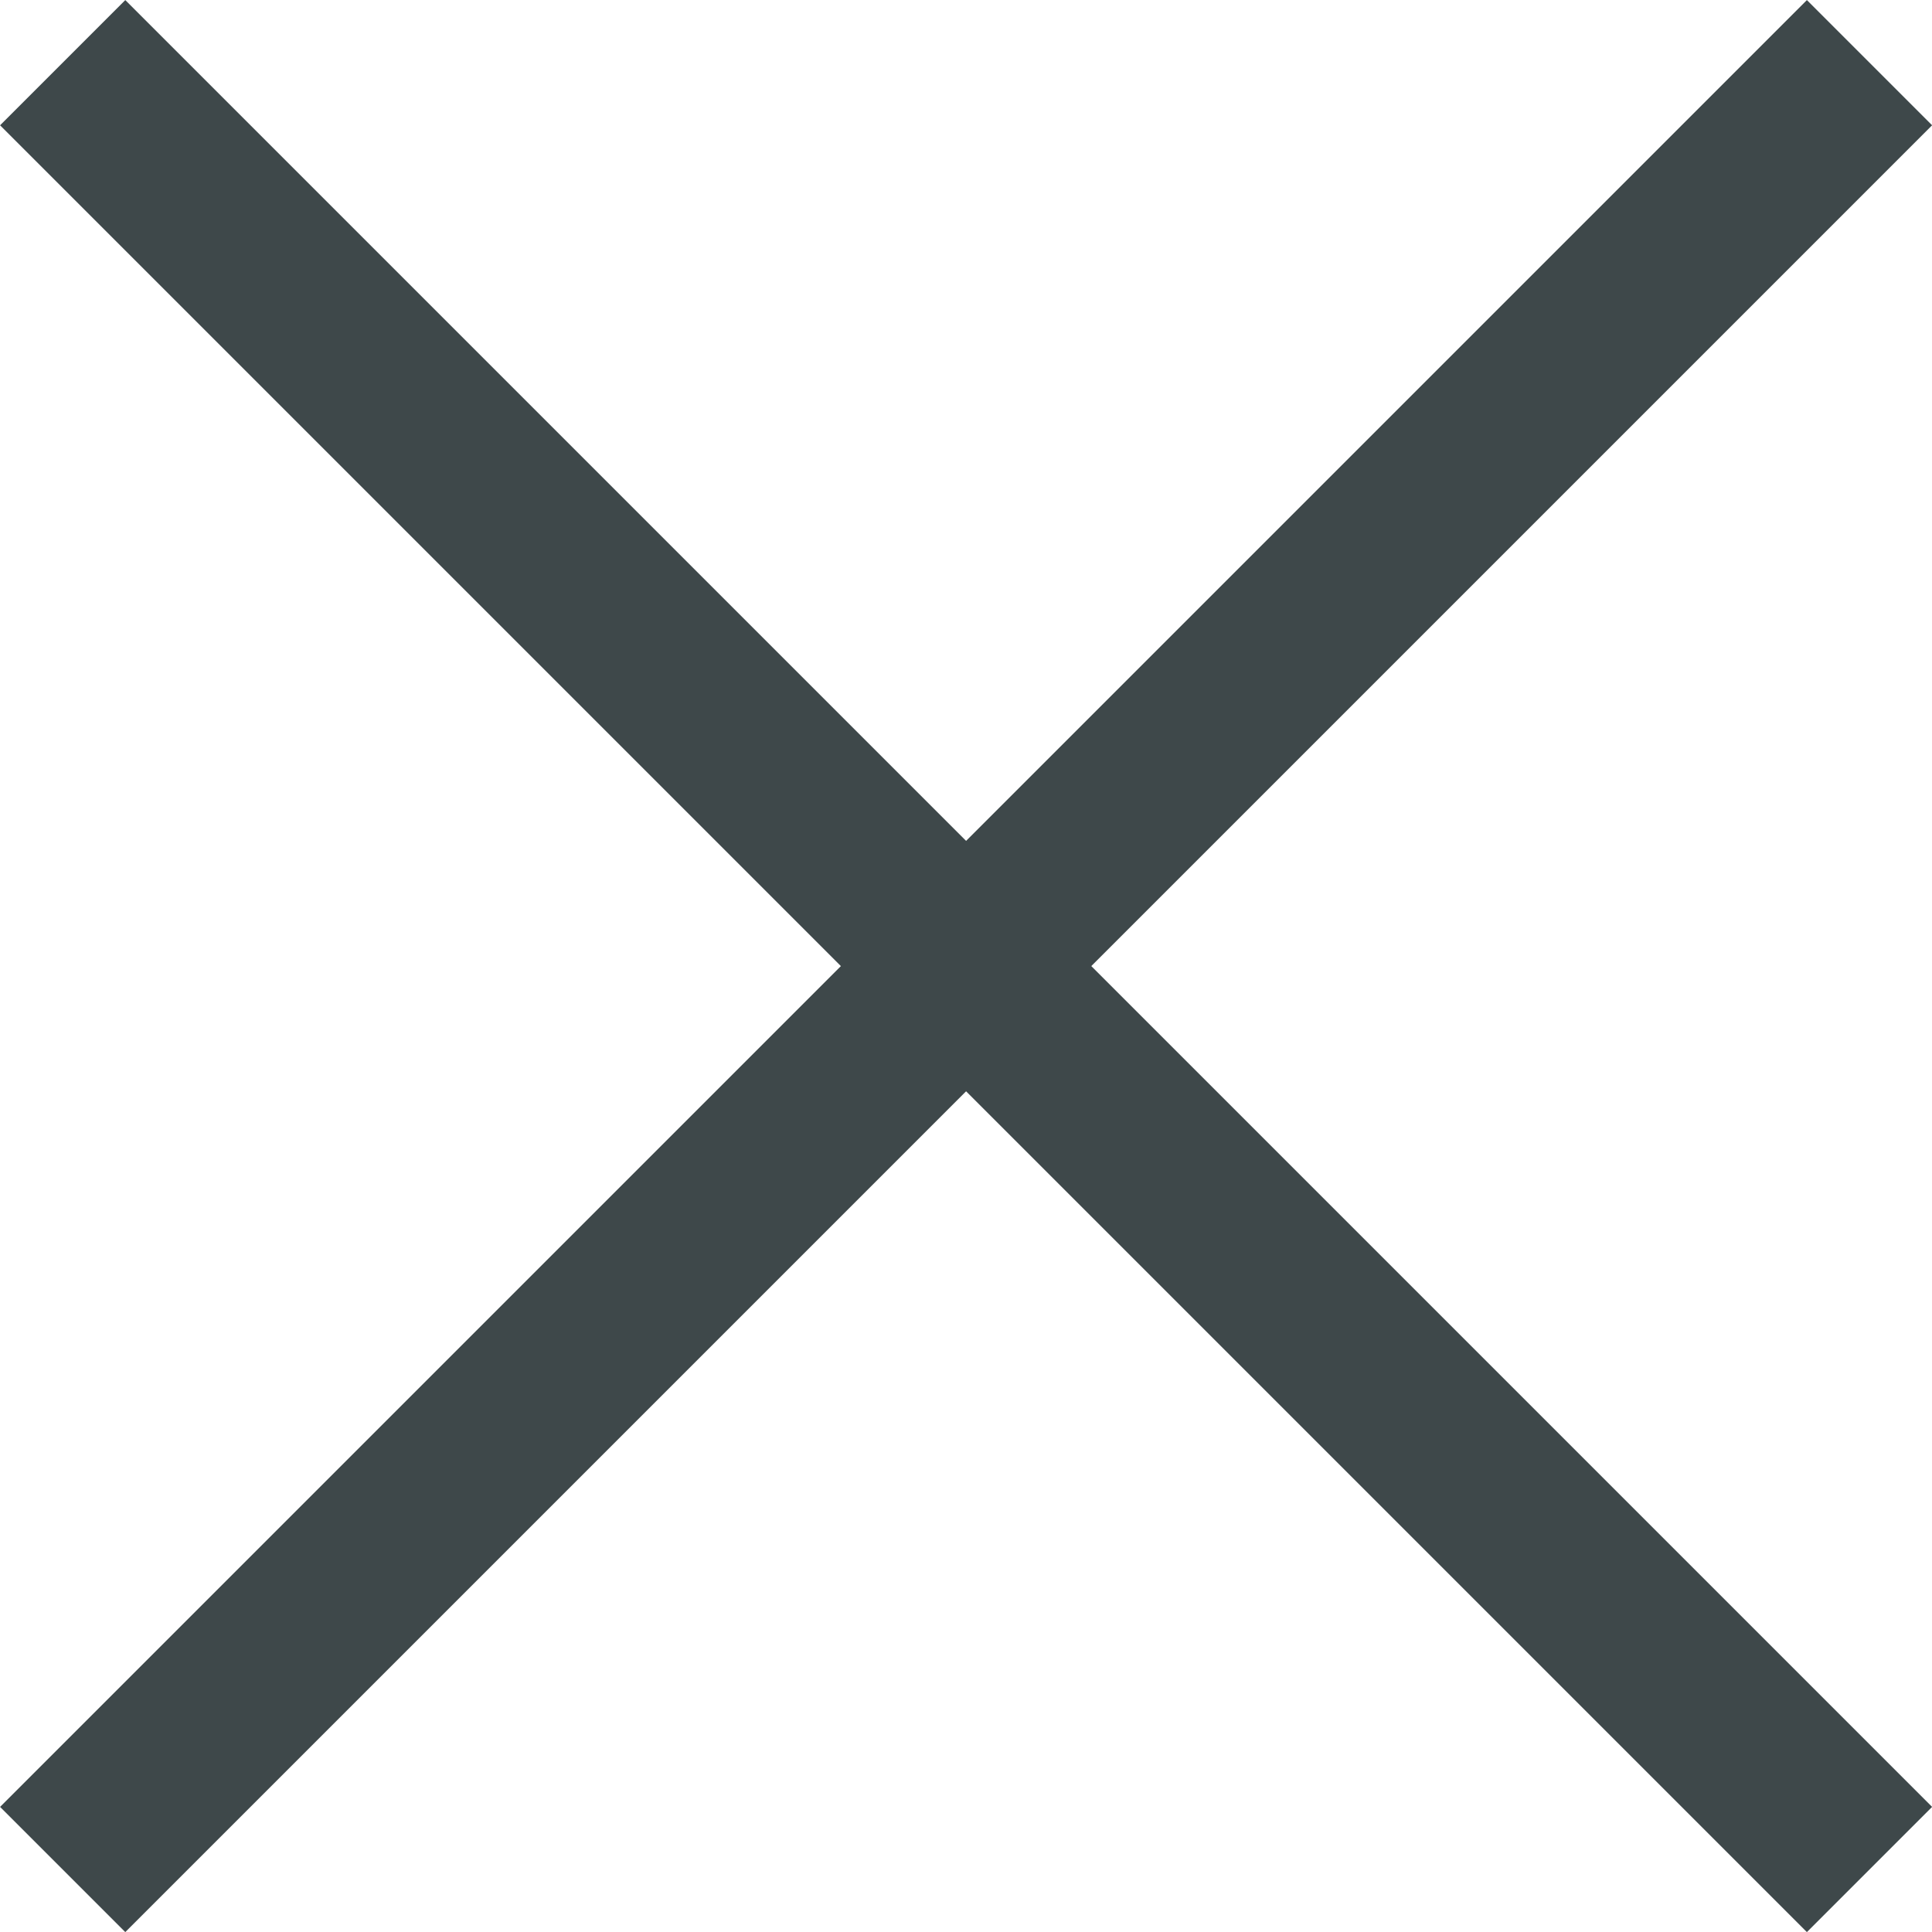 <svg xmlns="http://www.w3.org/2000/svg" width="10.911" height="10.911" viewBox="0 0 10.911 10.911">
  <g id="Group_2527" data-name="Group 2527" transform="translate(-324.146 -337.146)">
    <line id="Line_252" data-name="Line 252" x2="10.204" y2="10.204" transform="translate(324.5 337.5)" fill="none" stroke="#3e484a" stroke-width="1"/>
    <line id="Line_253" data-name="Line 253" x1="10.204" y2="10.204" transform="translate(324.5 337.5)" fill="none" stroke="#3e484a" stroke-width="1"/>
  </g>
</svg>
